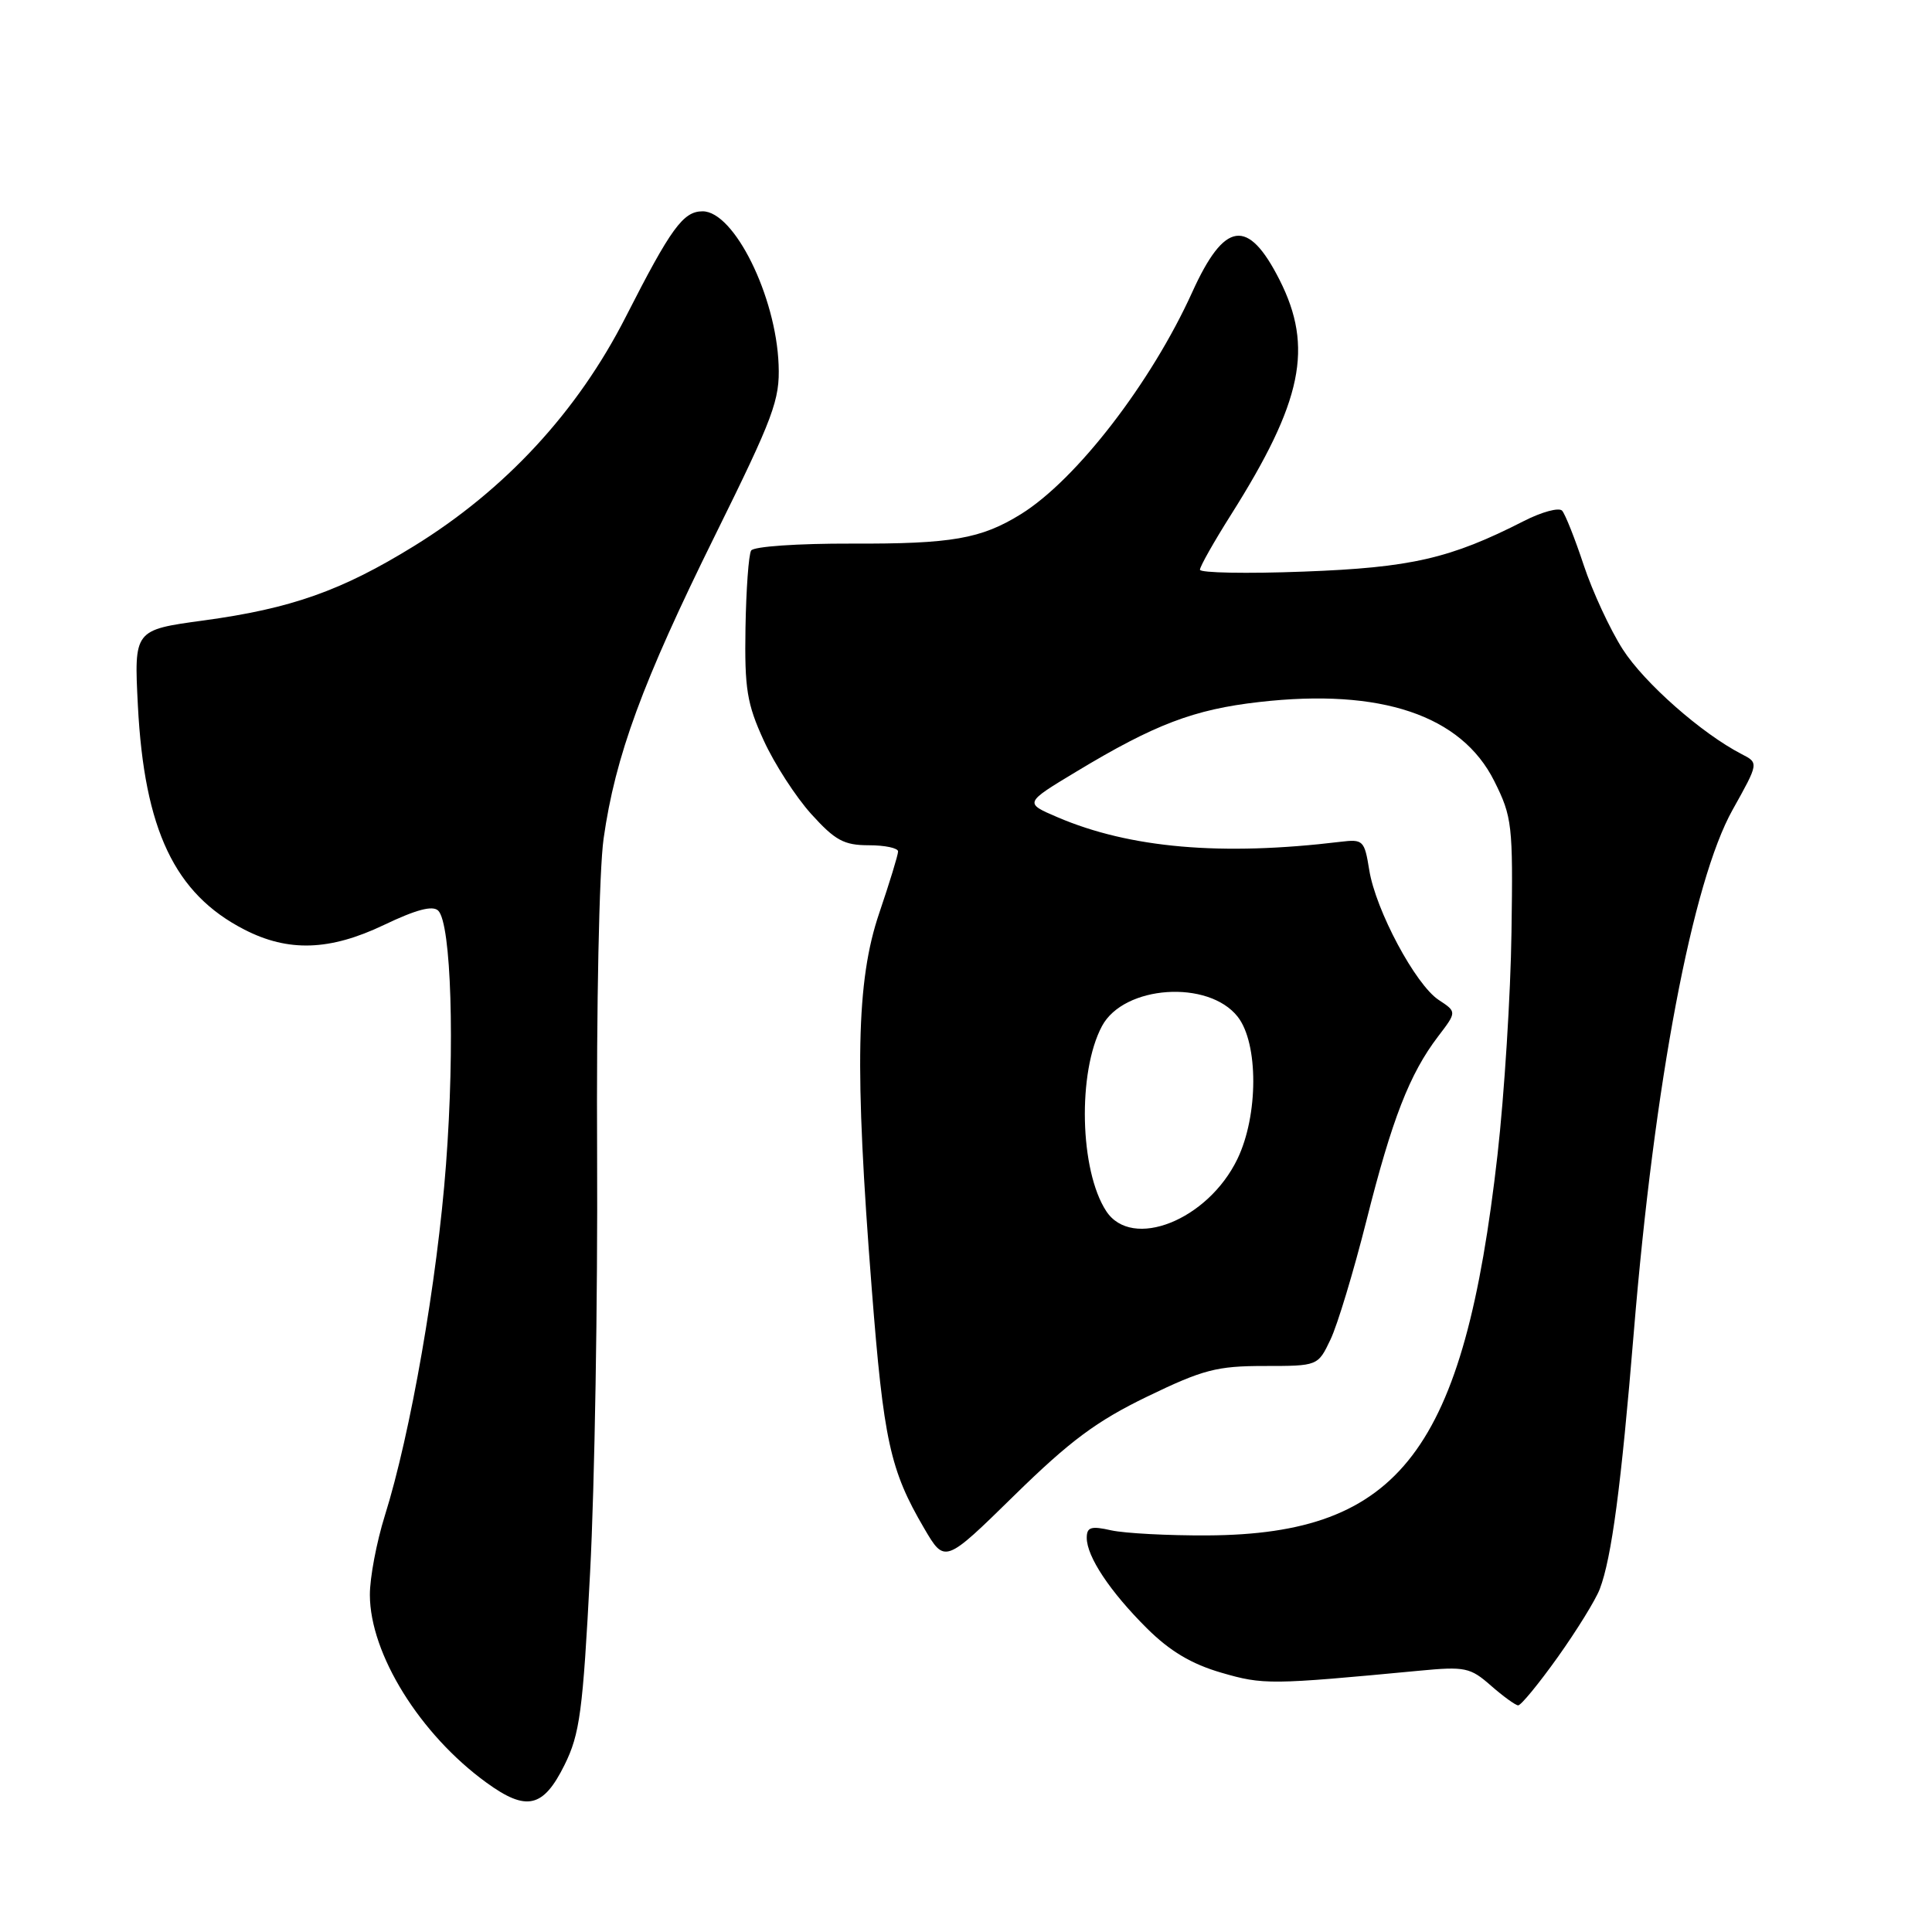 <?xml version="1.0" encoding="UTF-8" standalone="no"?>
<!DOCTYPE svg PUBLIC "-//W3C//DTD SVG 1.1//EN" "http://www.w3.org/Graphics/SVG/1.1/DTD/svg11.dtd" >
<svg xmlns="http://www.w3.org/2000/svg" xmlns:xlink="http://www.w3.org/1999/xlink" version="1.1" viewBox="0 0 256 256">
 <g >
 <path fill="currentColor"
d=" M 74.80 233.87 C 76.83 229.77 77.23 226.82 78.19 208.37 C 78.80 196.89 79.21 171.97 79.12 152.98 C 79.02 133.38 79.39 115.29 79.98 111.12 C 81.53 100.18 85.12 90.42 94.72 71.00 C 102.52 55.22 103.35 52.99 103.17 48.34 C 102.83 39.22 97.27 28.00 93.10 28.00 C 90.53 28.00 88.92 30.20 82.91 42.00 C 76.52 54.55 66.95 64.90 54.85 72.36 C 45.25 78.28 38.59 80.64 26.94 82.22 C 17.76 83.47 17.76 83.47 18.27 93.49 C 19.12 109.95 23.14 118.43 32.37 123.17 C 38.20 126.17 43.70 125.99 50.88 122.56 C 55.15 120.52 57.34 119.94 58.07 120.67 C 59.79 122.39 60.29 138.56 59.10 154.28 C 57.94 169.70 54.40 190.00 50.99 200.84 C 49.90 204.33 49.00 209.05 49.01 211.34 C 49.03 219.16 55.66 229.83 64.46 236.21 C 69.76 240.06 71.98 239.56 74.80 233.87 Z  M 206.41 219.58 C 208.93 216.04 211.44 211.98 211.98 210.55 C 213.55 206.42 214.81 196.93 216.49 176.50 C 219.21 143.49 224.25 116.82 229.58 107.30 C 233.05 101.09 233.05 101.09 230.77 99.92 C 225.48 97.19 217.89 90.50 215.03 86.05 C 213.34 83.41 211.01 78.38 209.85 74.88 C 208.69 71.37 207.40 68.13 206.99 67.67 C 206.58 67.21 204.29 67.83 201.92 69.04 C 192.16 74.02 186.97 75.21 172.75 75.74 C 165.19 76.03 159.00 75.91 159.00 75.49 C 159.00 75.06 160.86 71.77 163.13 68.18 C 172.59 53.19 174.07 46.03 169.55 37.09 C 165.36 28.82 162.26 29.26 157.97 38.73 C 152.53 50.72 142.63 63.56 135.29 68.12 C 130.00 71.40 126.13 72.08 112.81 72.03 C 105.72 72.01 99.86 72.41 99.53 72.95 C 99.20 73.48 98.87 78.09 98.78 83.21 C 98.65 91.27 98.97 93.25 101.20 98.12 C 102.61 101.21 105.45 105.60 107.50 107.87 C 110.66 111.36 111.83 112.00 115.12 112.00 C 117.25 112.00 119.00 112.37 119.00 112.82 C 119.00 113.28 117.87 116.96 116.50 121.00 C 113.45 129.97 113.22 141.51 115.51 170.75 C 117.08 190.90 117.94 194.80 122.45 202.50 C 125.19 207.18 125.19 207.18 134.40 198.15 C 141.78 190.92 145.29 188.31 152.00 185.06 C 159.40 181.48 161.24 181.00 167.51 181.00 C 174.63 181.00 174.63 181.00 176.30 177.49 C 177.22 175.57 179.36 168.48 181.06 161.74 C 184.45 148.27 186.78 142.29 190.55 137.34 C 193.04 134.08 193.04 134.08 190.64 132.50 C 187.57 130.49 182.28 120.60 181.43 115.27 C 180.80 111.36 180.62 111.18 177.64 111.54 C 161.86 113.45 149.70 112.39 140.11 108.28 C 135.72 106.40 135.72 106.40 142.61 102.25 C 153.00 95.98 158.20 94.00 166.86 93.02 C 182.97 91.18 193.64 94.77 198.00 103.50 C 200.37 108.24 200.49 109.28 200.28 123.50 C 200.17 131.75 199.33 145.03 198.43 153.00 C 193.99 192.19 185.52 203.31 160.00 203.45 C 154.78 203.48 149.04 203.17 147.25 202.78 C 144.56 202.17 144.00 202.35 144.00 203.78 C 144.01 206.27 147.07 210.88 151.97 215.76 C 155.01 218.78 157.87 220.49 161.83 221.64 C 167.41 223.26 168.31 223.25 188.05 221.38 C 194.13 220.80 194.82 220.95 197.55 223.35 C 199.17 224.77 200.80 225.95 201.16 225.97 C 201.53 225.99 203.89 223.11 206.41 219.58 Z  M 146.58 160.48 C 143.06 155.10 142.76 142.06 146.02 135.96 C 148.91 130.55 160.11 129.78 164.00 134.72 C 166.77 138.25 166.75 147.81 163.96 153.58 C 160.04 161.69 149.99 165.68 146.58 160.48 Z "/>
</g>
</svg>